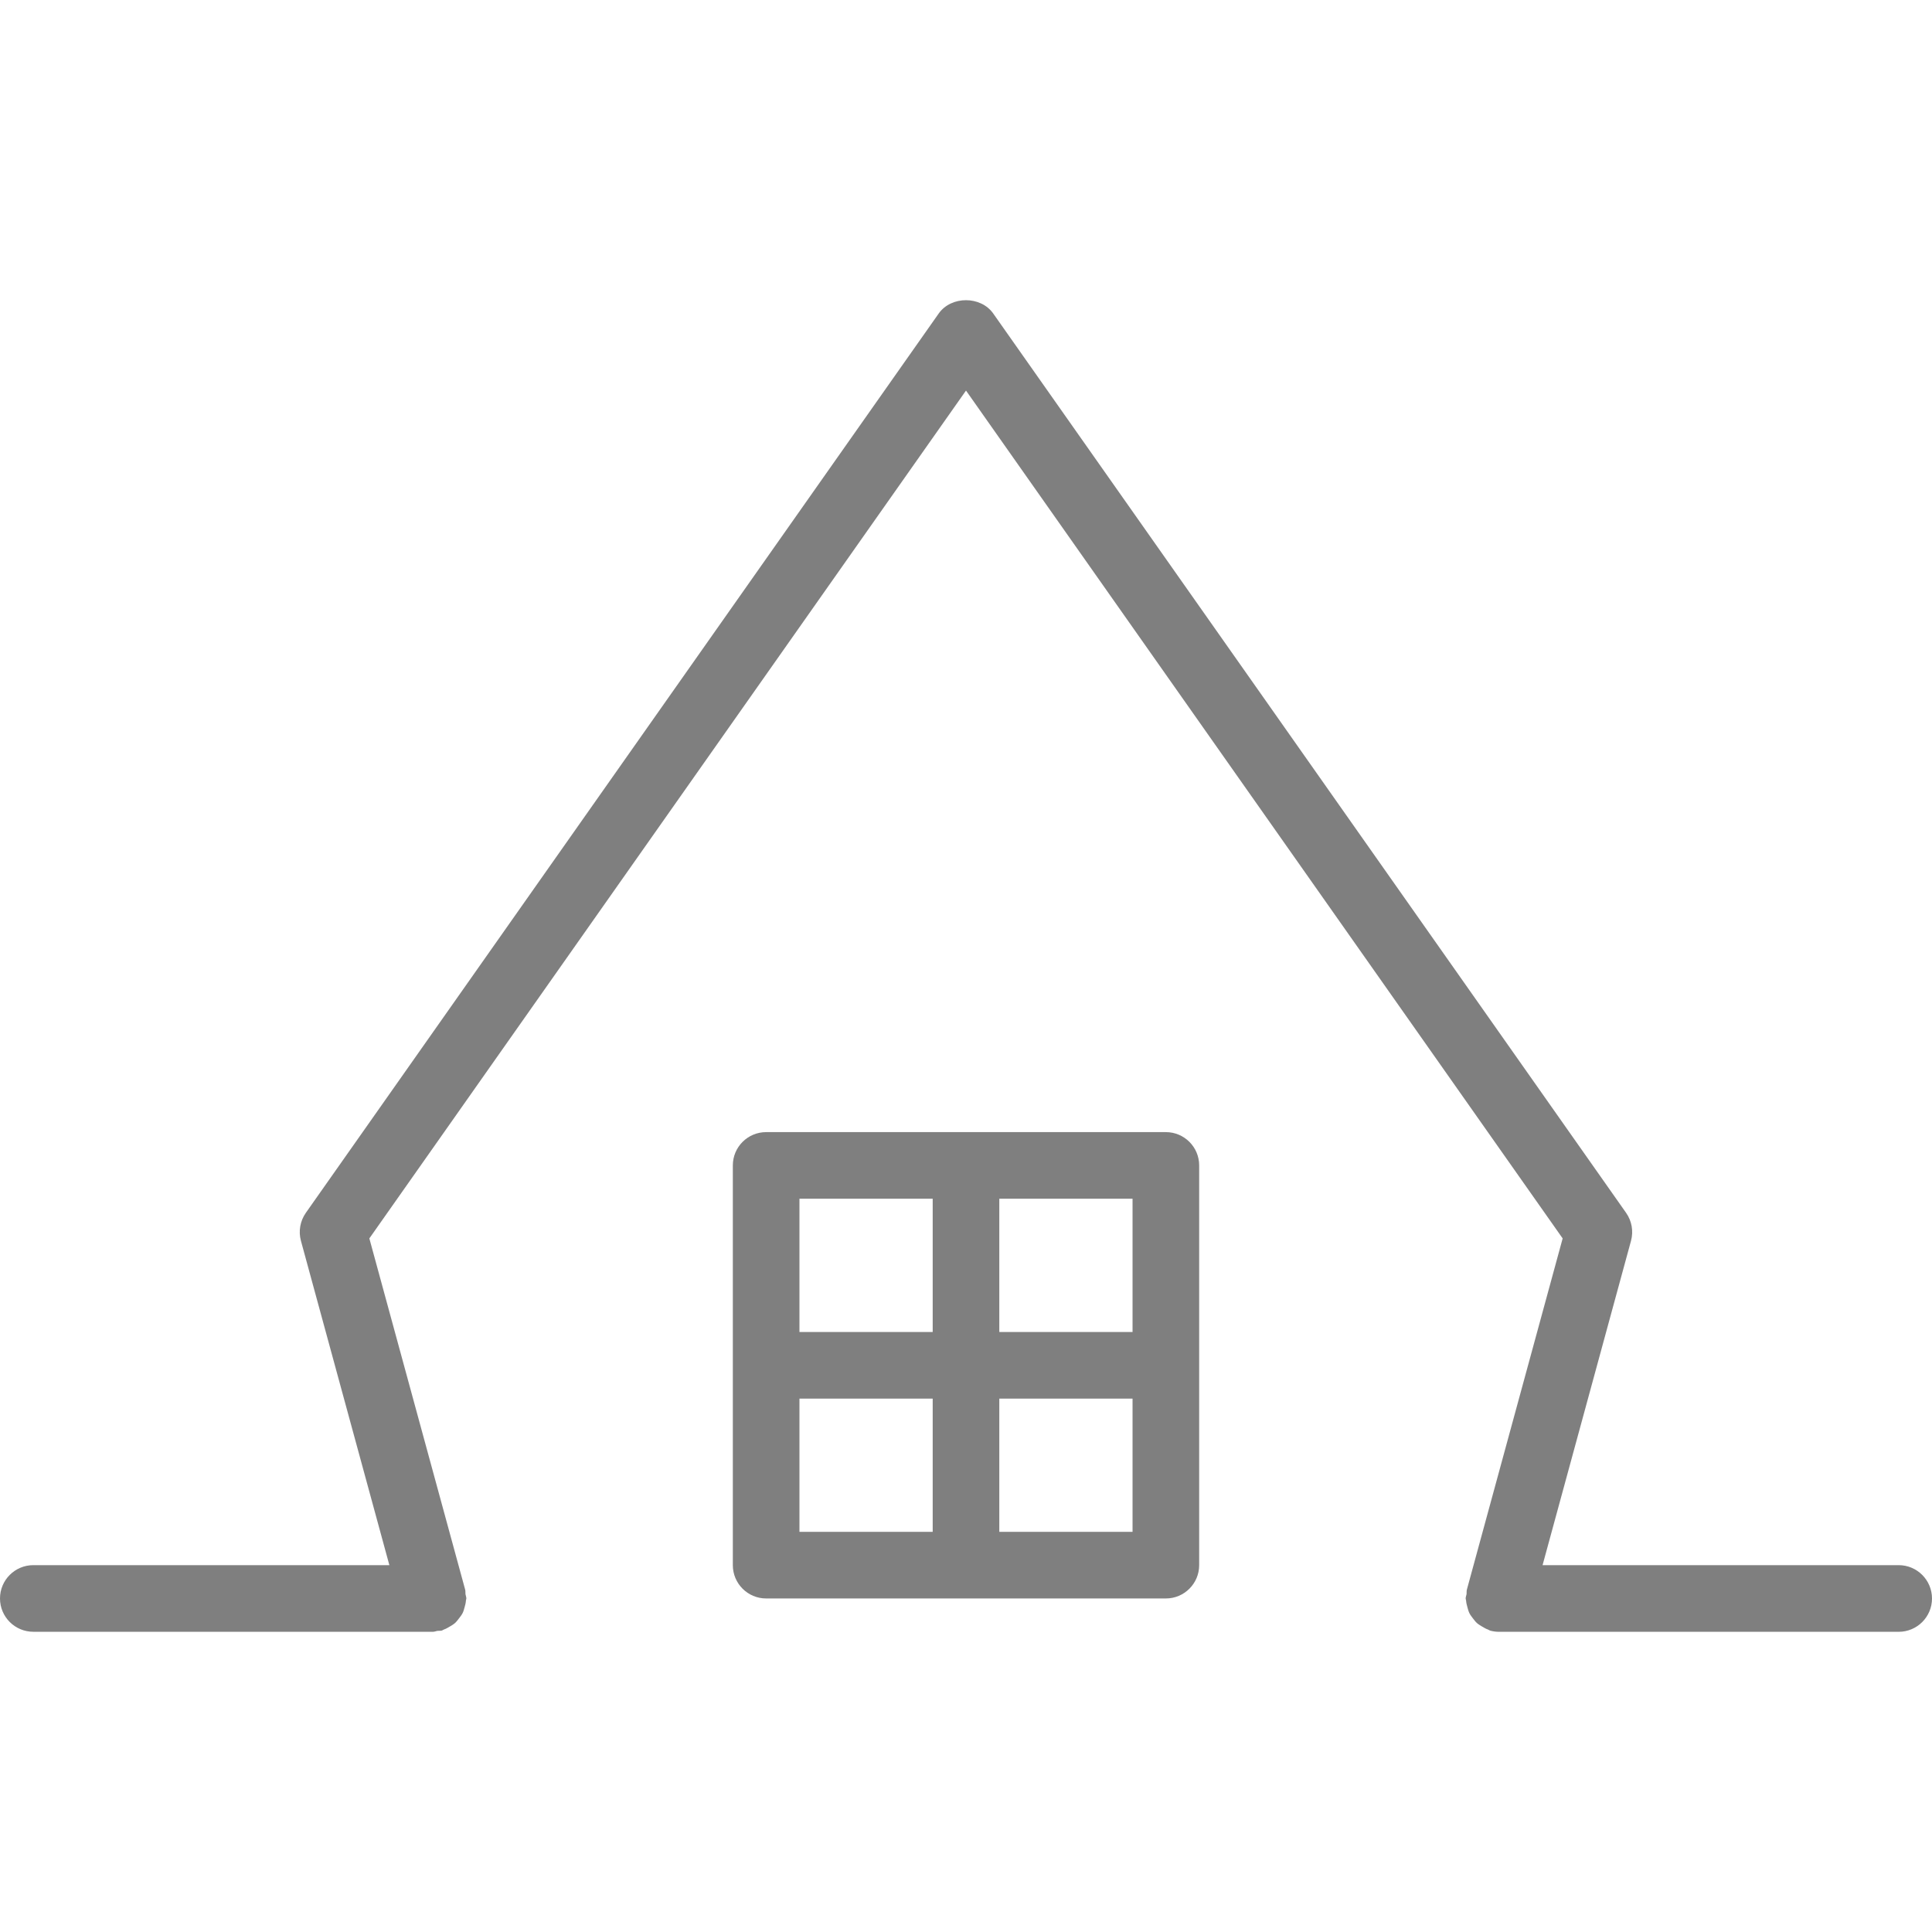 <?xml version="1.0" encoding="iso-8859-1"?>
<!-- Generator: Adobe Illustrator 19.0.0, SVG Export Plug-In . SVG Version: 6.00 Build 0)  -->
<svg version="1.1" id="Capa_1" xmlns="http://www.w3.org/2000/svg" xmlns:xlink="http://www.w3.org/1999/xlink" x="0px" y="0px"
	fill="#7f7f7f" viewBox="0 0 58 58" style="enable-background:new 0 0 58 58;" xml:space="preserve">
<g>
	<g>
		<path d="M57,46.987H46.309l2.655-9.737c0.078-0.288,0.024-0.595-0.147-0.839l-19-27c-0.375-0.532-1.261-0.532-1.636,0l-19,27
			c-0.171,0.244-0.225,0.551-0.147,0.839l2.655,9.737H1c-0.552,0-1,0.448-1,1s0.448,1,1,1h12c0.047,0,0.086-0.02,0.131-0.027
			c0.044-0.006,0.088,0.003,0.132-0.009c0.023-0.006,0.038-0.022,0.06-0.03c0.066-0.023,0.123-0.056,0.182-0.092
			c0.054-0.032,0.106-0.062,0.153-0.103c0.048-0.043,0.085-0.093,0.124-0.144c0.039-0.051,0.077-0.099,0.106-0.156
			c0.028-0.055,0.042-0.114,0.059-0.174c0.019-0.066,0.036-0.13,0.04-0.2C13.988,48.03,14,48.01,14,47.987
			c0-0.046-0.02-0.085-0.026-0.13c-0.006-0.045,0.003-0.088-0.009-0.133l-2.877-10.546L29,11.725l17.912,25.453l-2.876,10.546
			c-0.012,0.045-0.003,0.088-0.009,0.133C44.02,47.901,44,47.941,44,47.987c0,0.023,0.012,0.043,0.013,0.065
			c0.005,0.07,0.022,0.133,0.04,0.2c0.017,0.061,0.032,0.119,0.059,0.175c0.028,0.057,0.067,0.105,0.105,0.156
			c0.039,0.051,0.076,0.101,0.124,0.144c0.046,0.041,0.099,0.07,0.152,0.103c0.059,0.036,0.116,0.069,0.182,0.092
			c0.022,0.008,0.037,0.024,0.06,0.03c0.088,0.024,0.177,0.036,0.264,0.036c0.001,0,0.002,0,0.003,0H57c0.552,0,1-0.448,1-1
			S57.552,46.987,57,46.987z"/>
		<path d="M35,33.987H23c-0.552,0-1,0.448-1,1v12c0,0.552,0.448,1,1,1h12c0.552,0,1-0.448,1-1v-12
			C36,34.435,35.552,33.987,35,33.987z M34,35.987v4h-4v-4H34z M28,35.987v4h-4v-4H28z M24,41.987h4v4h-4V41.987z M30,45.987v-4h4v4
			H30z"/>
	</g>
</g>
<g>
</g>
<g>
</g>
<g>
</g>
<g>
</g>
<g>
</g>
<g>
</g>
<g>
</g>
<g>
</g>
<g>
</g>
<g>
</g>
<g>
</g>
<g>
</g>
<g>
</g>
<g>
</g>
<g>
</g>
</svg>

